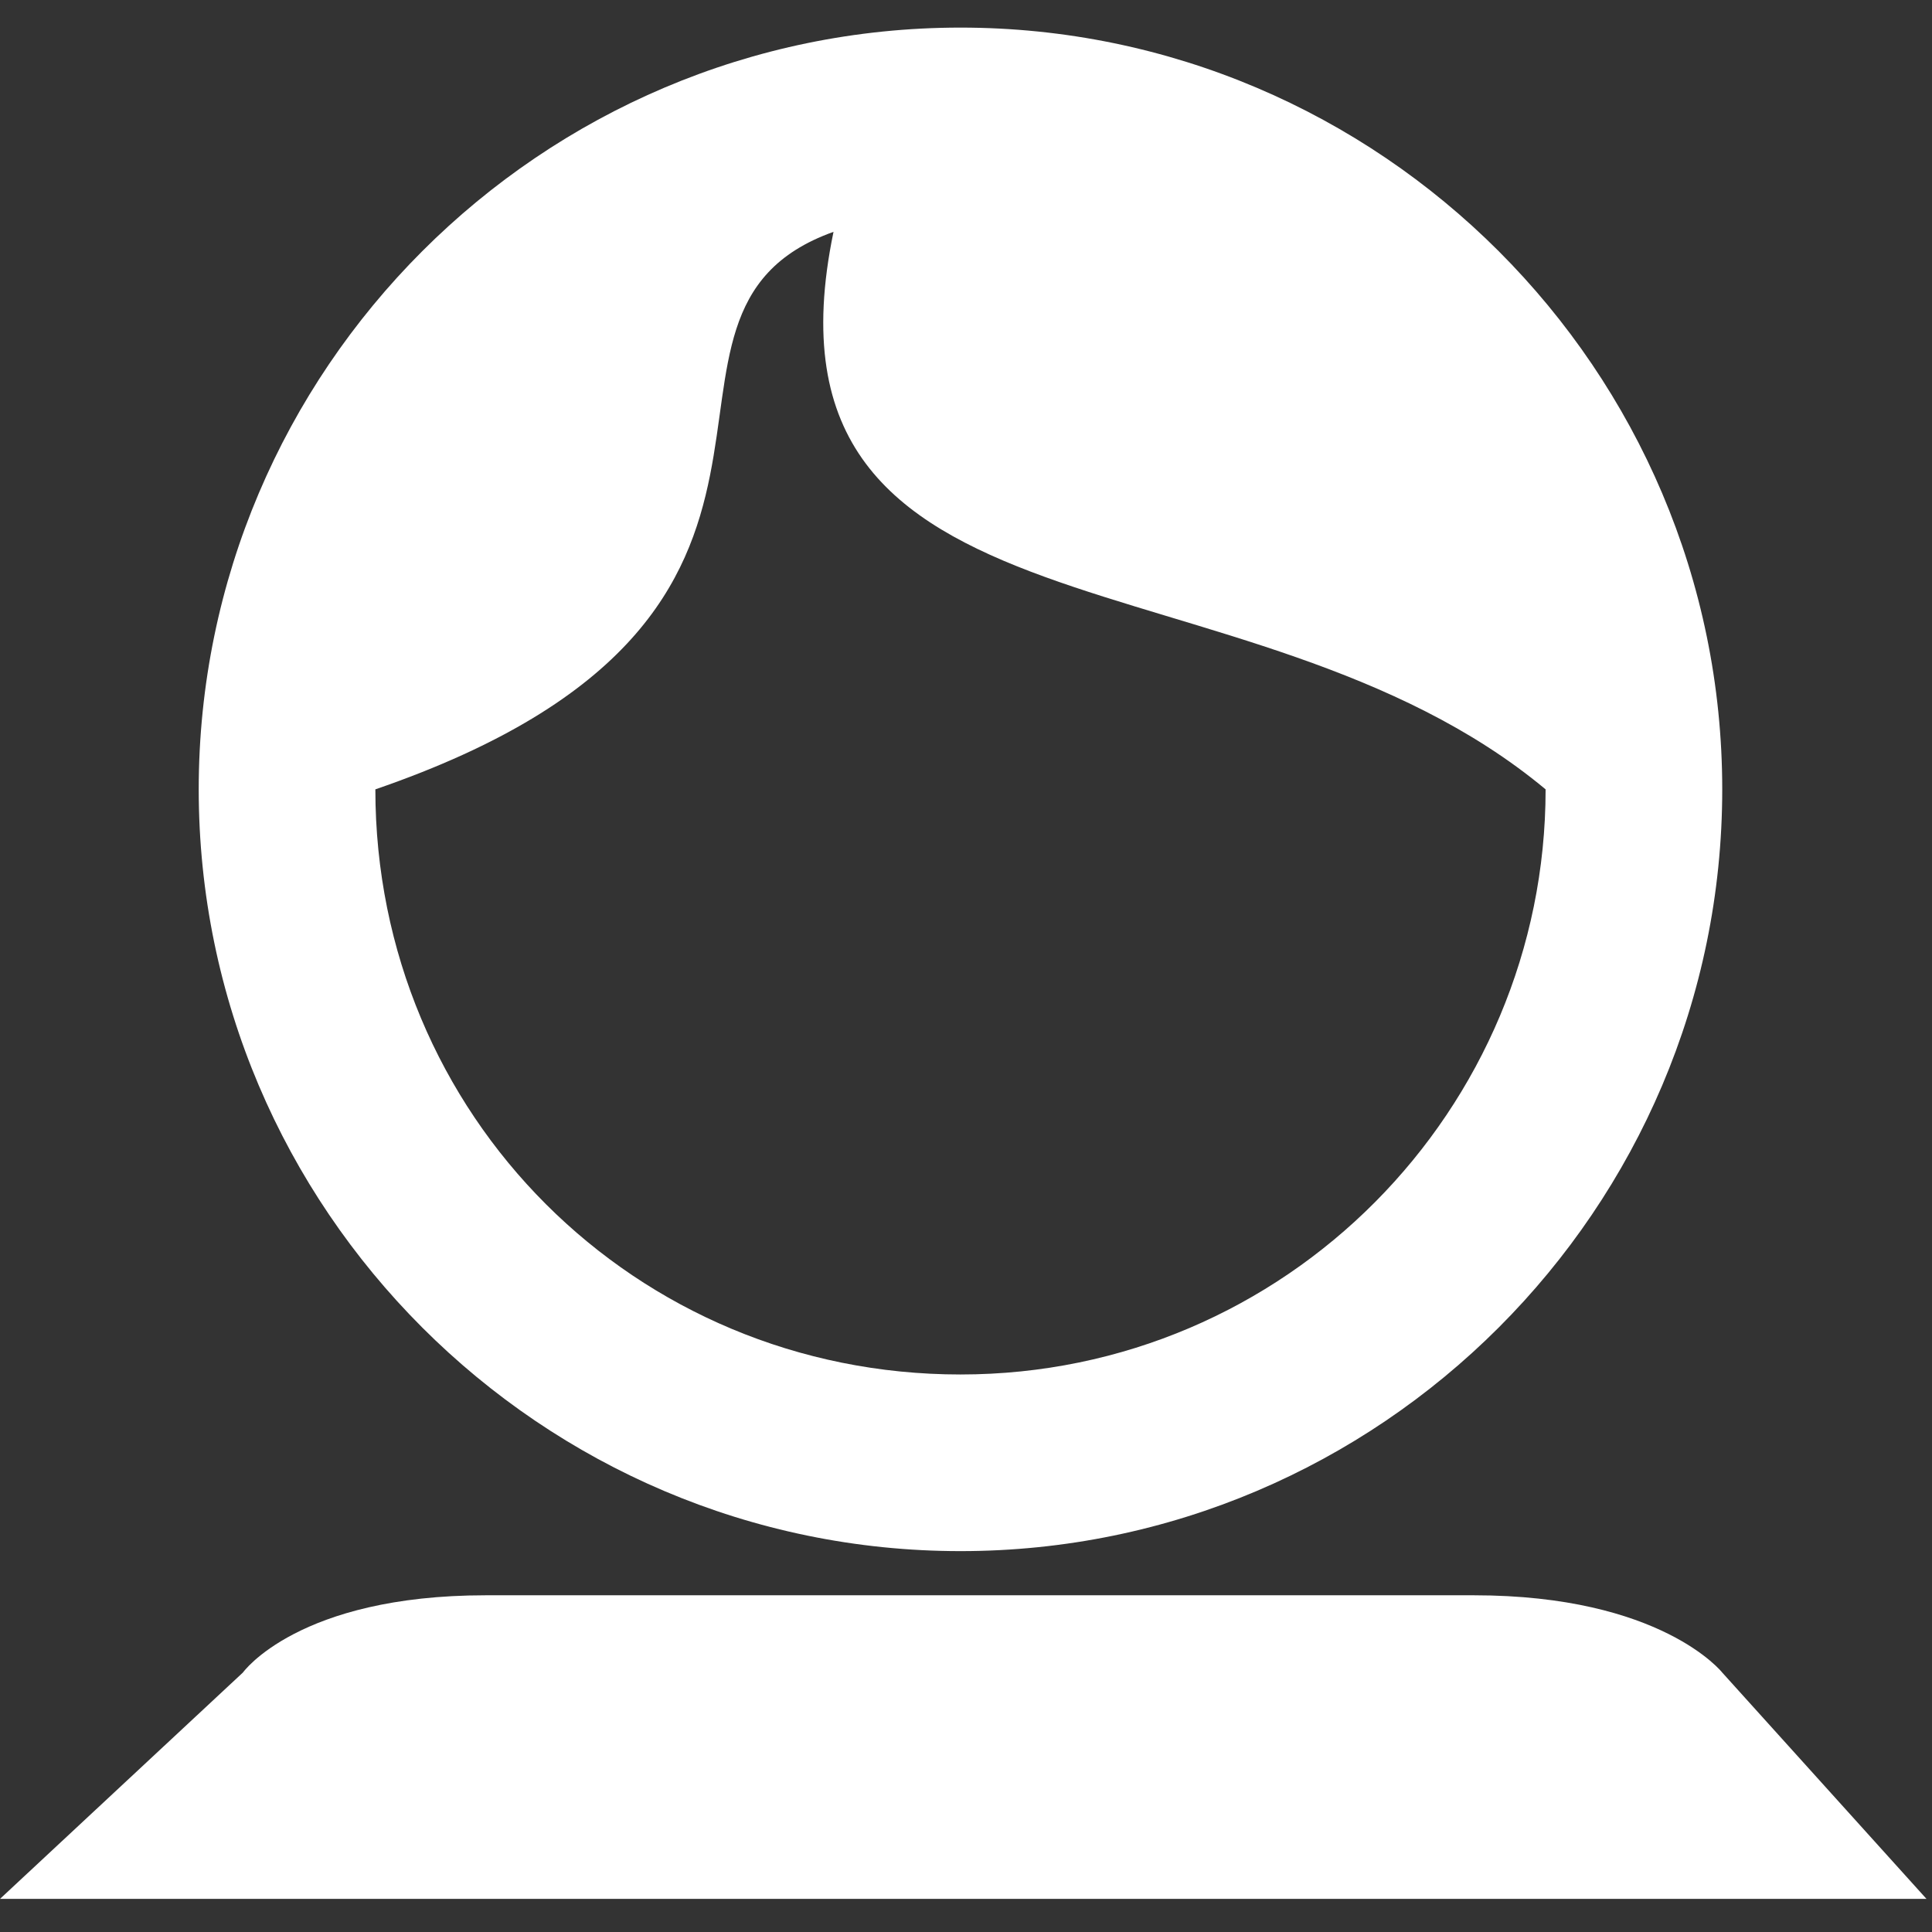 <?xml version="1.0" encoding="utf-8"?>
<!-- Generator: Adobe Illustrator 20.1.0, SVG Export Plug-In . SVG Version: 6.00 Build 0)  -->
<!DOCTYPE svg PUBLIC "-//W3C//DTD SVG 1.1//EN" "http://www.w3.org/Graphics/SVG/1.1/DTD/svg11.dtd">
<svg version="1.1" id="圖層_1" xmlns="http://www.w3.org/2000/svg" xmlns:xlink="http://www.w3.org/1999/xlink" x="0px" y="0px"
	 viewBox="0 0 35 35" style="enable-background:new 0 0 35 35;" xml:space="preserve">
<rect x="0" y="0" width="35" height="35" fill="#333333" stroke="none"/>
<style type="text/css">
	.st0{fill-rule:evenodd;clip-rule:evenodd;fill:#FFFFFF;}
</style>
<path id="friend_1_" class="st0" d="M0,34.4l4.4-4.1c0,0,1-1.4,4.4-1.4h17.9c3.4,0,4.5,1.4,4.5,1.4l3.7,4.1H0z M17.4,28.1
	c-7.6,0-13.8-6.2-13.8-13.8c0-7.6,6.2-13.8,13.8-13.8c7.6,0,13.8,6.2,13.8,13.8C31.2,21.9,25,28.1,17.4,28.1z M15.1,4.2
	c-4.2,1.5,1,6.9-8.3,10.1c0,5.9,4.7,10.6,10.6,10.6S28,20.1,28,14.3C22.6,9.8,13.5,11.9,15.1,4.2z"/>
</svg>
